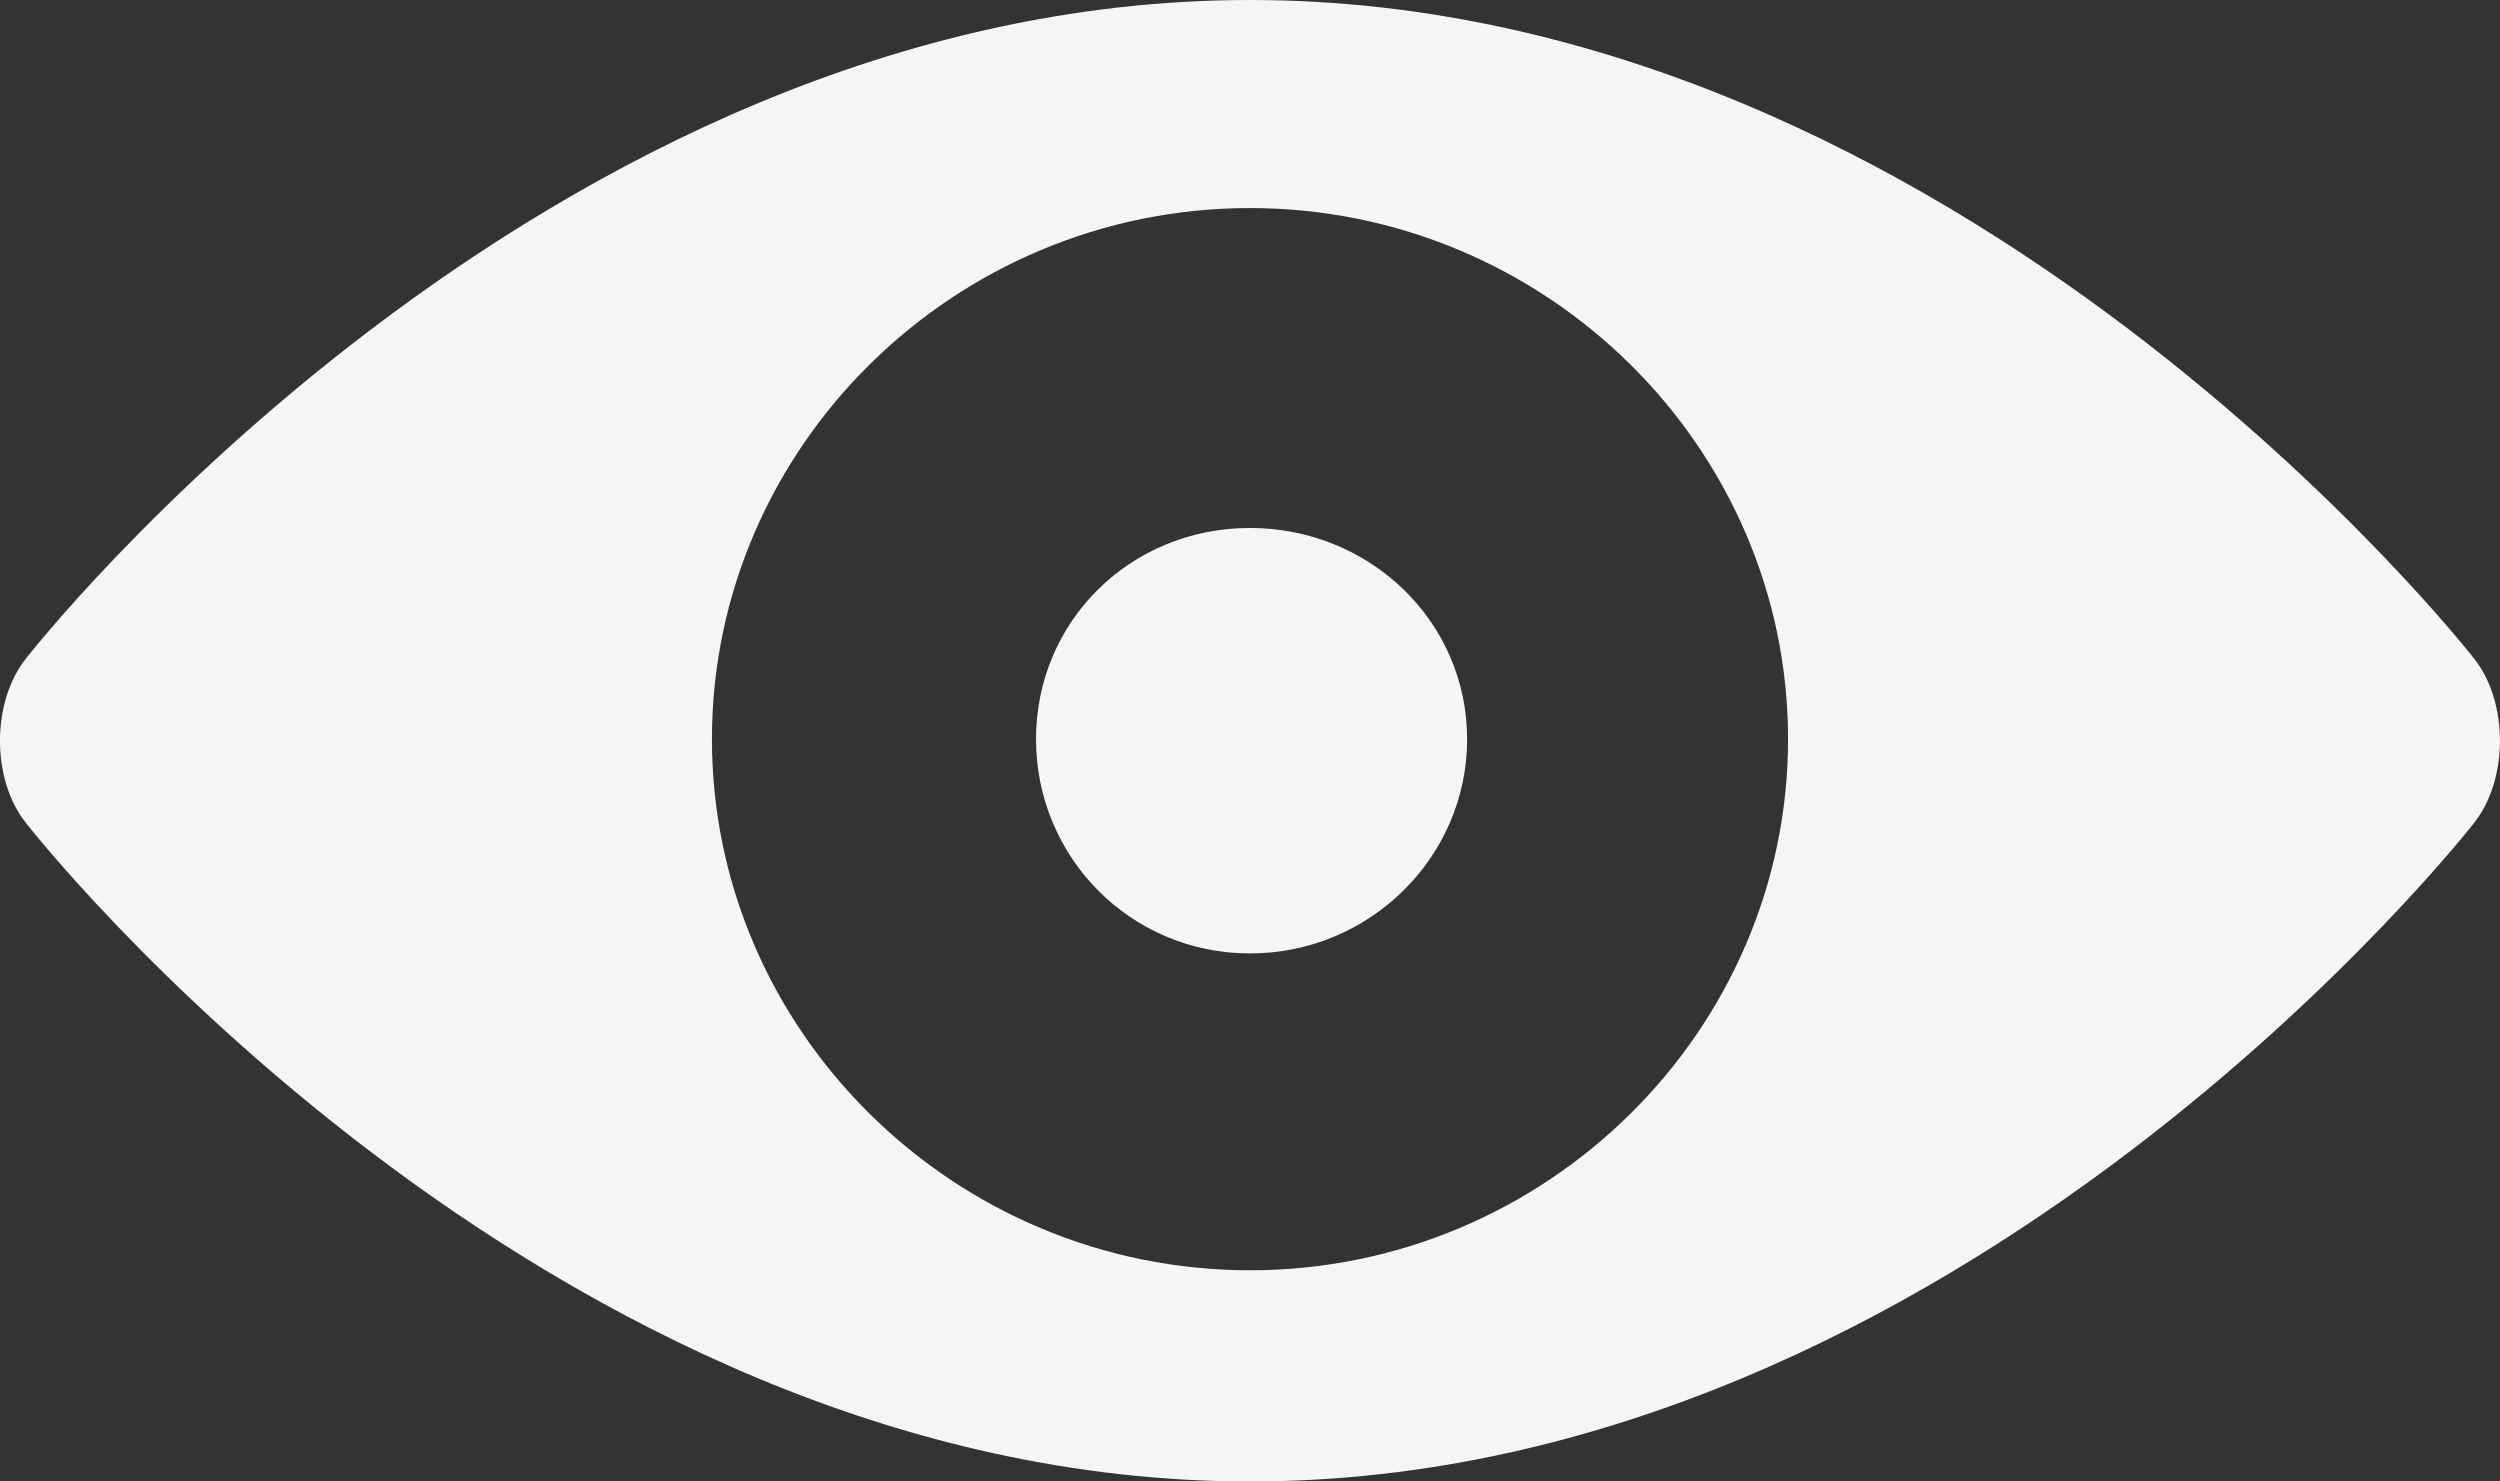 <svg width="27" height="16" viewBox="0 0 27 16" fill="none" xmlns="http://www.w3.org/2000/svg">
<rect x="0" y="0" width="27" height="16" fill="#333333" stroke="none"/>
<path d="M13.5 10.297C14.792 10.297 15.845 9.257 15.845 7.983C15.845 6.709 14.791 5.702 13.5 5.702C12.209 5.702 11.189 6.709 11.189 7.983C11.189 9.257 12.209 10.297 13.5 10.297ZM13.5 16C21.181 16 26.719 8.889 26.719 8.889C27.093 8.419 27.093 7.58 26.719 7.111C26.719 7.111 21.18 0 13.5 0C5.82 0 0.281 7.111 0.281 7.111C-0.094 7.581 -0.094 8.42 0.281 8.889C0.281 8.889 5.82 16 13.5 16ZM13.5 2.247C16.695 2.247 19.311 4.829 19.311 7.983C19.311 11.136 16.695 13.719 13.5 13.719C10.305 13.719 7.689 11.136 7.689 7.983C7.689 4.829 10.305 2.247 13.5 2.247Z" fill="#F5F5F5"/>
</svg>
